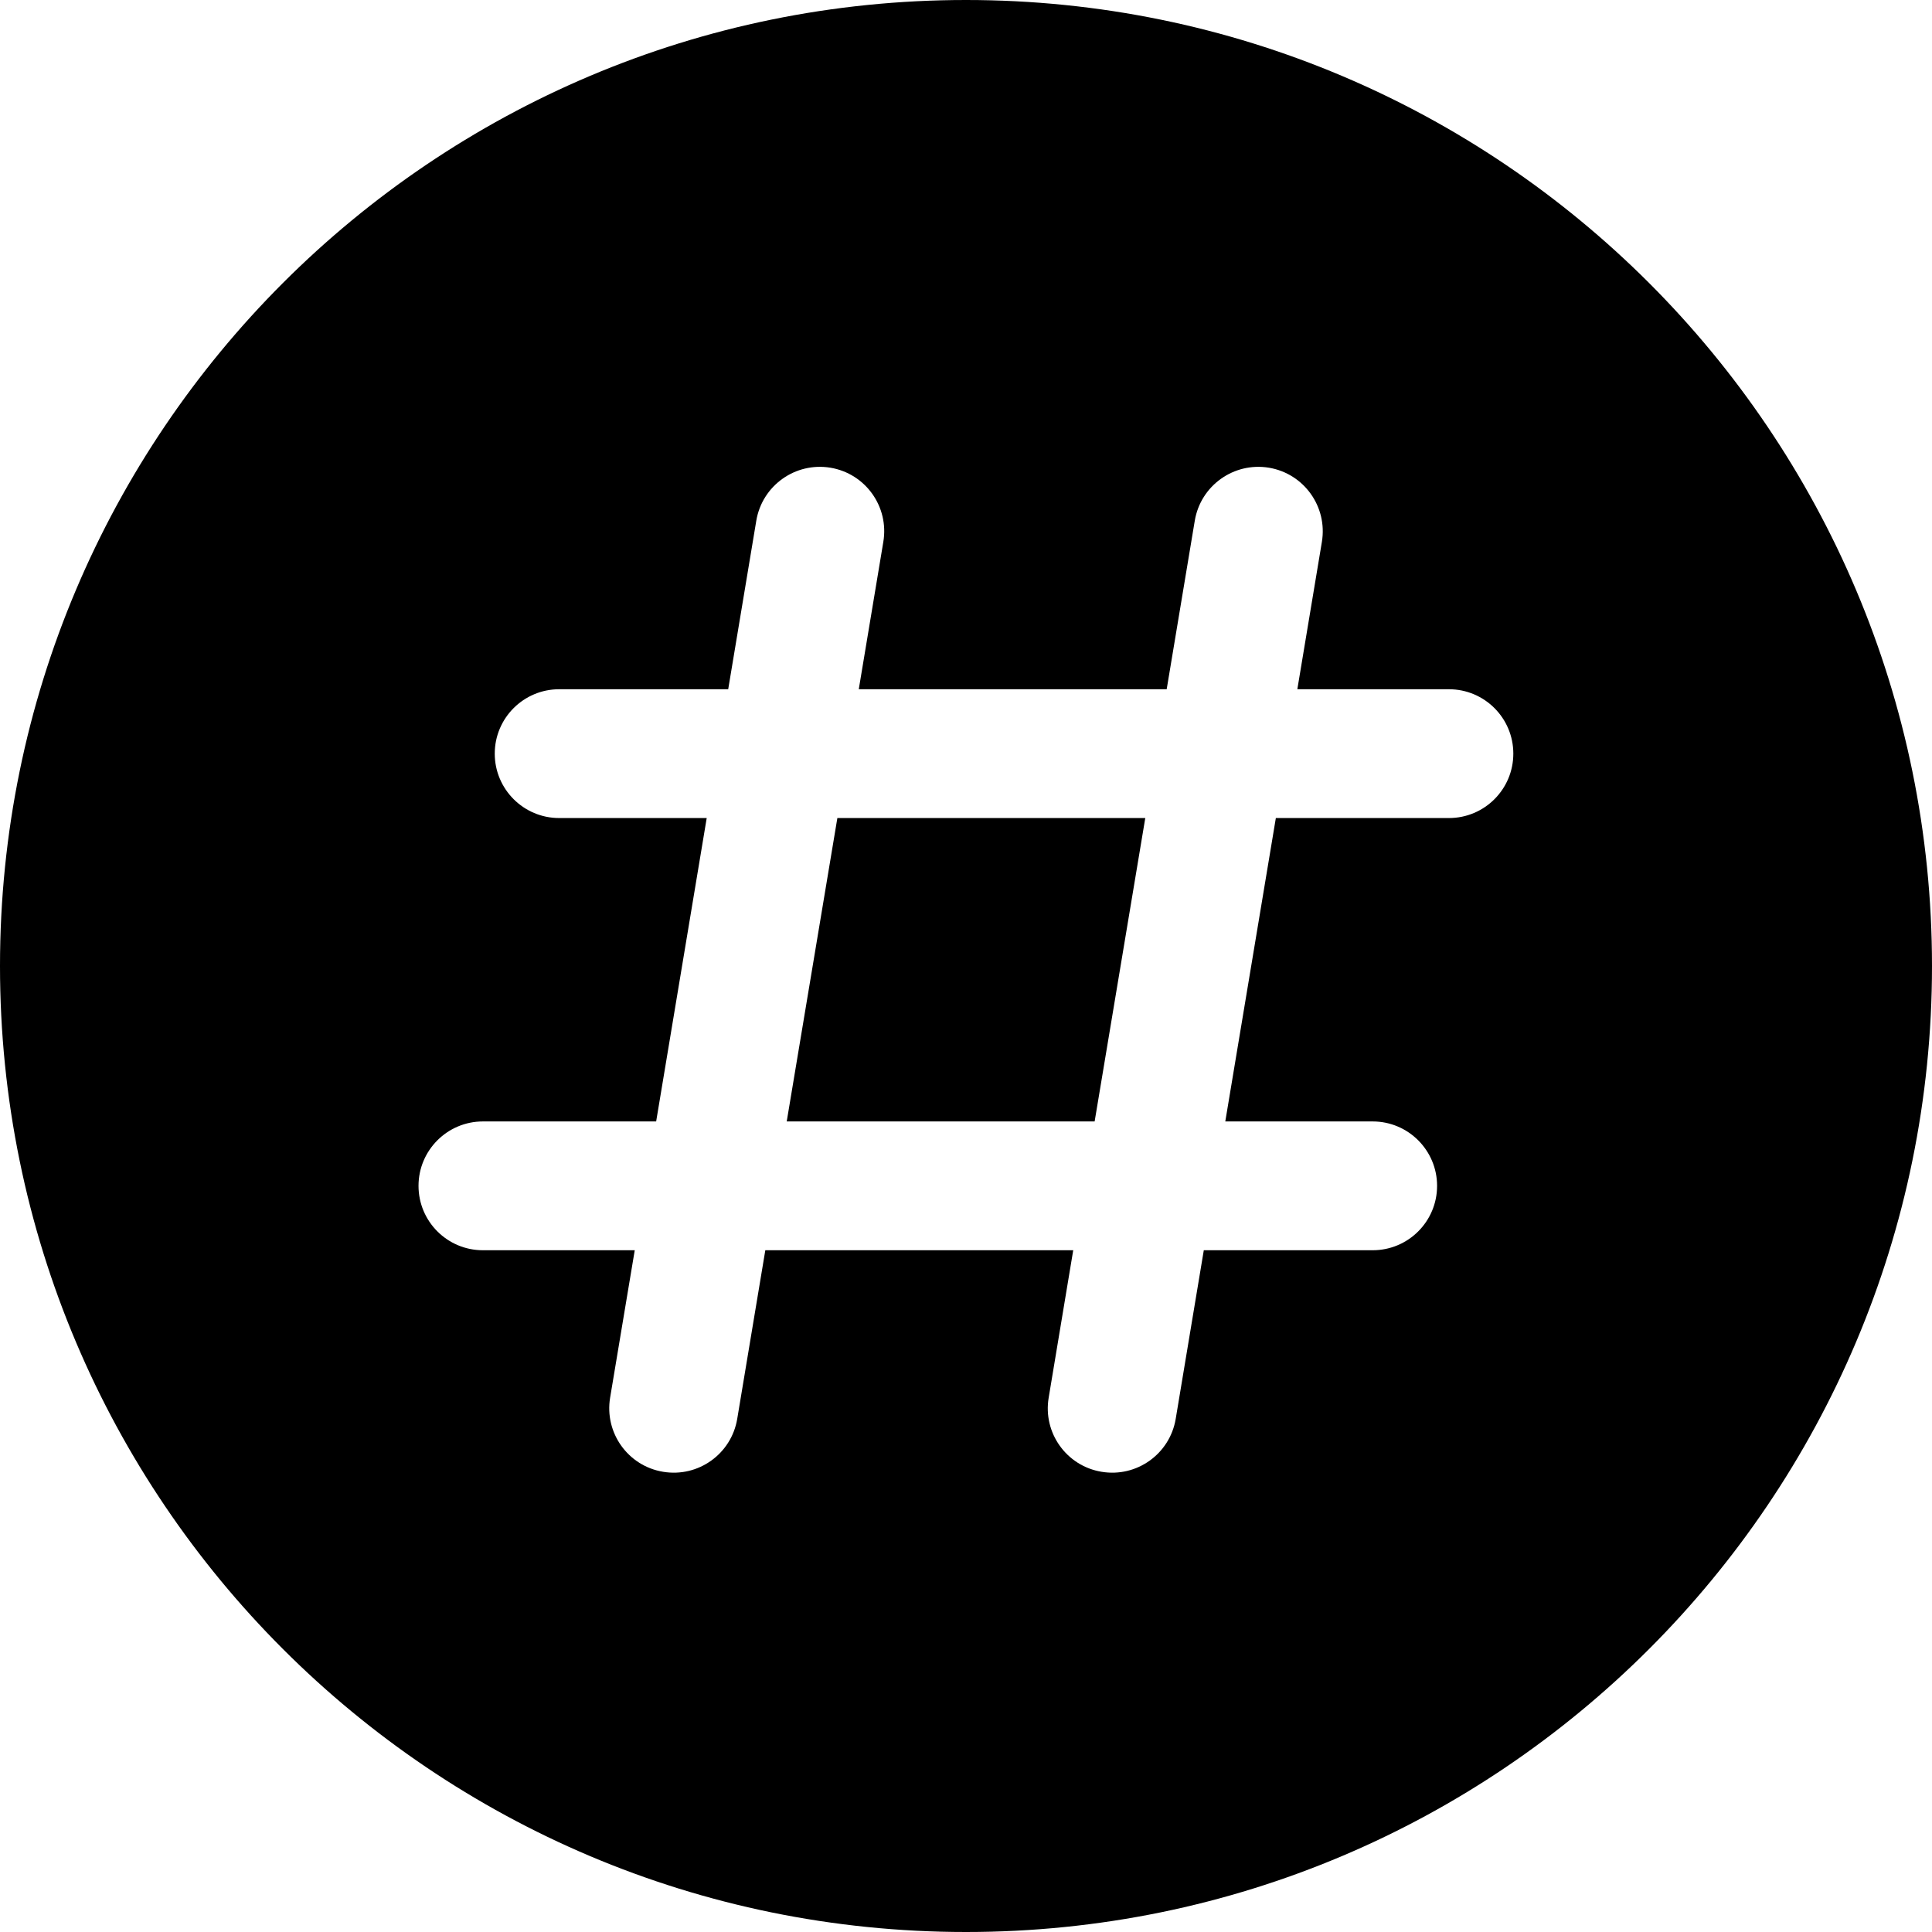 <svg width="24" height="24" viewBox="0 0 24 24" fill="none" xmlns="http://www.w3.org/2000/svg">
<path d="M0 12C0 18.627 5.373 24 12 24C18.627 24 24 18.627 24 12C24 5.373 18.627 0 12 0C5.373 0 0 5.373 0 12ZM10.316 5.81C10.752 5.883 11.046 6.295 10.973 6.731L10.668 8.562H14.493L14.842 6.468C14.915 6.032 15.327 5.738 15.763 5.81C16.199 5.883 16.493 6.295 16.421 6.731L16.116 8.562H17.999C18.441 8.562 18.799 8.92 18.799 9.362C18.799 9.804 18.441 10.162 17.999 10.162H15.849L15.221 13.931H17.052C17.494 13.931 17.852 14.29 17.852 14.731C17.852 15.173 17.494 15.531 17.052 15.531H14.954L14.605 17.626C14.532 18.062 14.12 18.356 13.684 18.283C13.248 18.211 12.954 17.799 13.027 17.363L13.332 15.531H9.507L9.158 17.626C9.085 18.062 8.673 18.356 8.237 18.283C7.801 18.211 7.507 17.799 7.579 17.363L7.885 15.531H5.999C5.557 15.531 5.199 15.173 5.199 14.731C5.199 14.29 5.557 13.931 5.999 13.931H8.151L8.779 10.162H6.946C6.505 10.162 6.146 9.804 6.146 9.362C6.146 8.92 6.505 8.562 6.946 8.562H9.046L9.395 6.468C9.468 6.032 9.88 5.738 10.316 5.81ZM9.773 13.931H13.598L14.227 10.162H10.402L9.773 13.931Z" fill="black"/>
</svg>
